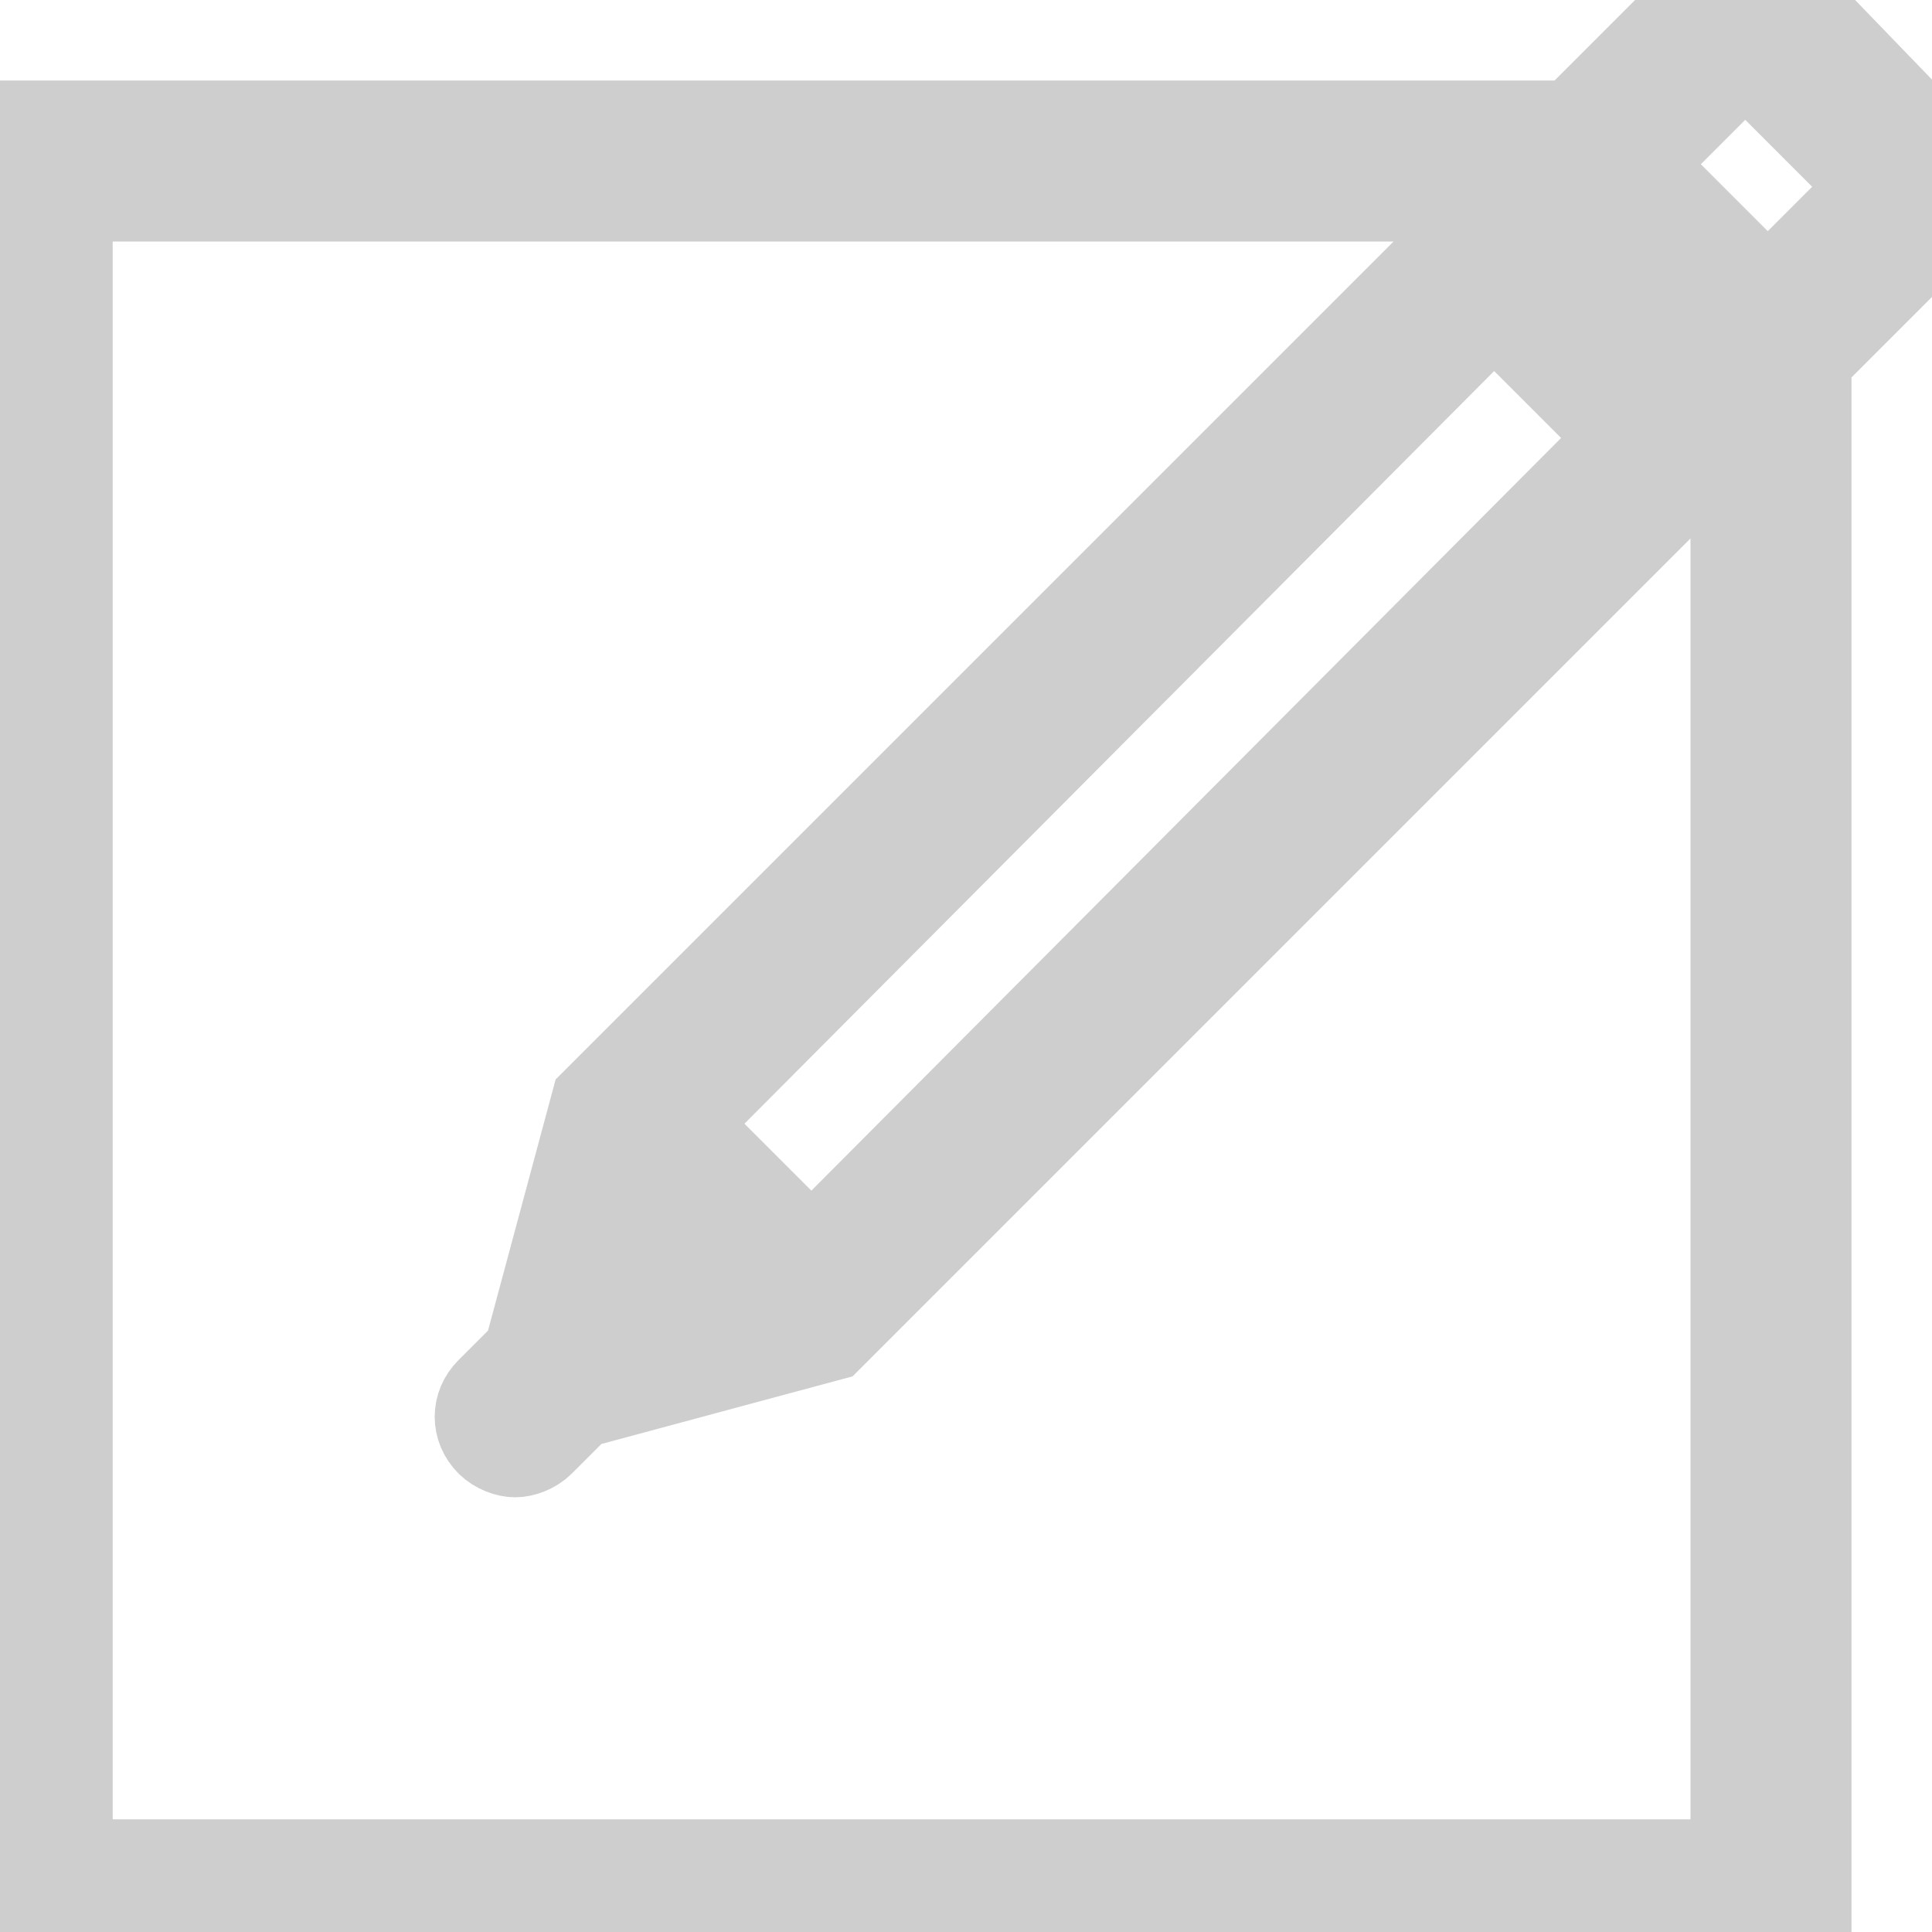 <?xml version="1.0" encoding="utf-8"?>
<!-- Generator: Adobe Illustrator 23.0.0, SVG Export Plug-In . SVG Version: 6.00 Build 0)  -->
<svg version="1.1" id="Capa_1" xmlns="http://www.w3.org/2000/svg" xmlns:xlink="http://www.w3.org/1999/xlink" x="0px" y="0px"
	 viewBox="0 0 60 60" style="enable-background:new 0 0 60 60;" xml:space="preserve">
<style type="text/css">
	.st0{fill:#CECECE;stroke:#CECECE;stroke-width:3;stroke-miterlimit:10;}
</style>
<path class="st0" d="M59.1,3.7l-2.8-2.9c-1.2-1.2-3.1-1.2-4.2,0L48.9,4H0v56h56V11.1l0.3-0.3l0,0L59.1,8C60.3,6.8,60.3,4.9,59.1,3.7
	z M20,36.8l3.2,3.2l-4.4,1.2L20,36.8z M52.1,12.2L47.8,8l1.4-1.4l4.2,4.2L52.1,12.2z M50.6,13.6L25.2,39.1l-4.2-4.2L46.4,9.4
	L50.6,13.6z M54,13.1V58H2V6h44.9L18.8,34.1l-0.2,0.2l-2.1,7.8l-1.2,1.2c-0.4,0.4-0.4,1,0,1.4c0.2,0.2,0.5,0.3,0.7,0.3
	s0.5-0.1,0.7-0.3l1.2-1.2l7.8-2.1L52.1,15l0,0l0.4-0.4L54,13.1z M57.7,6.5l-2.8,2.8l-4.2-4.2l2.8-2.8c0.4-0.4,1-0.4,1.4,0l2.8,2.8
	C58.1,5.5,58.1,6.2,57.7,6.5z"/>
</svg>
